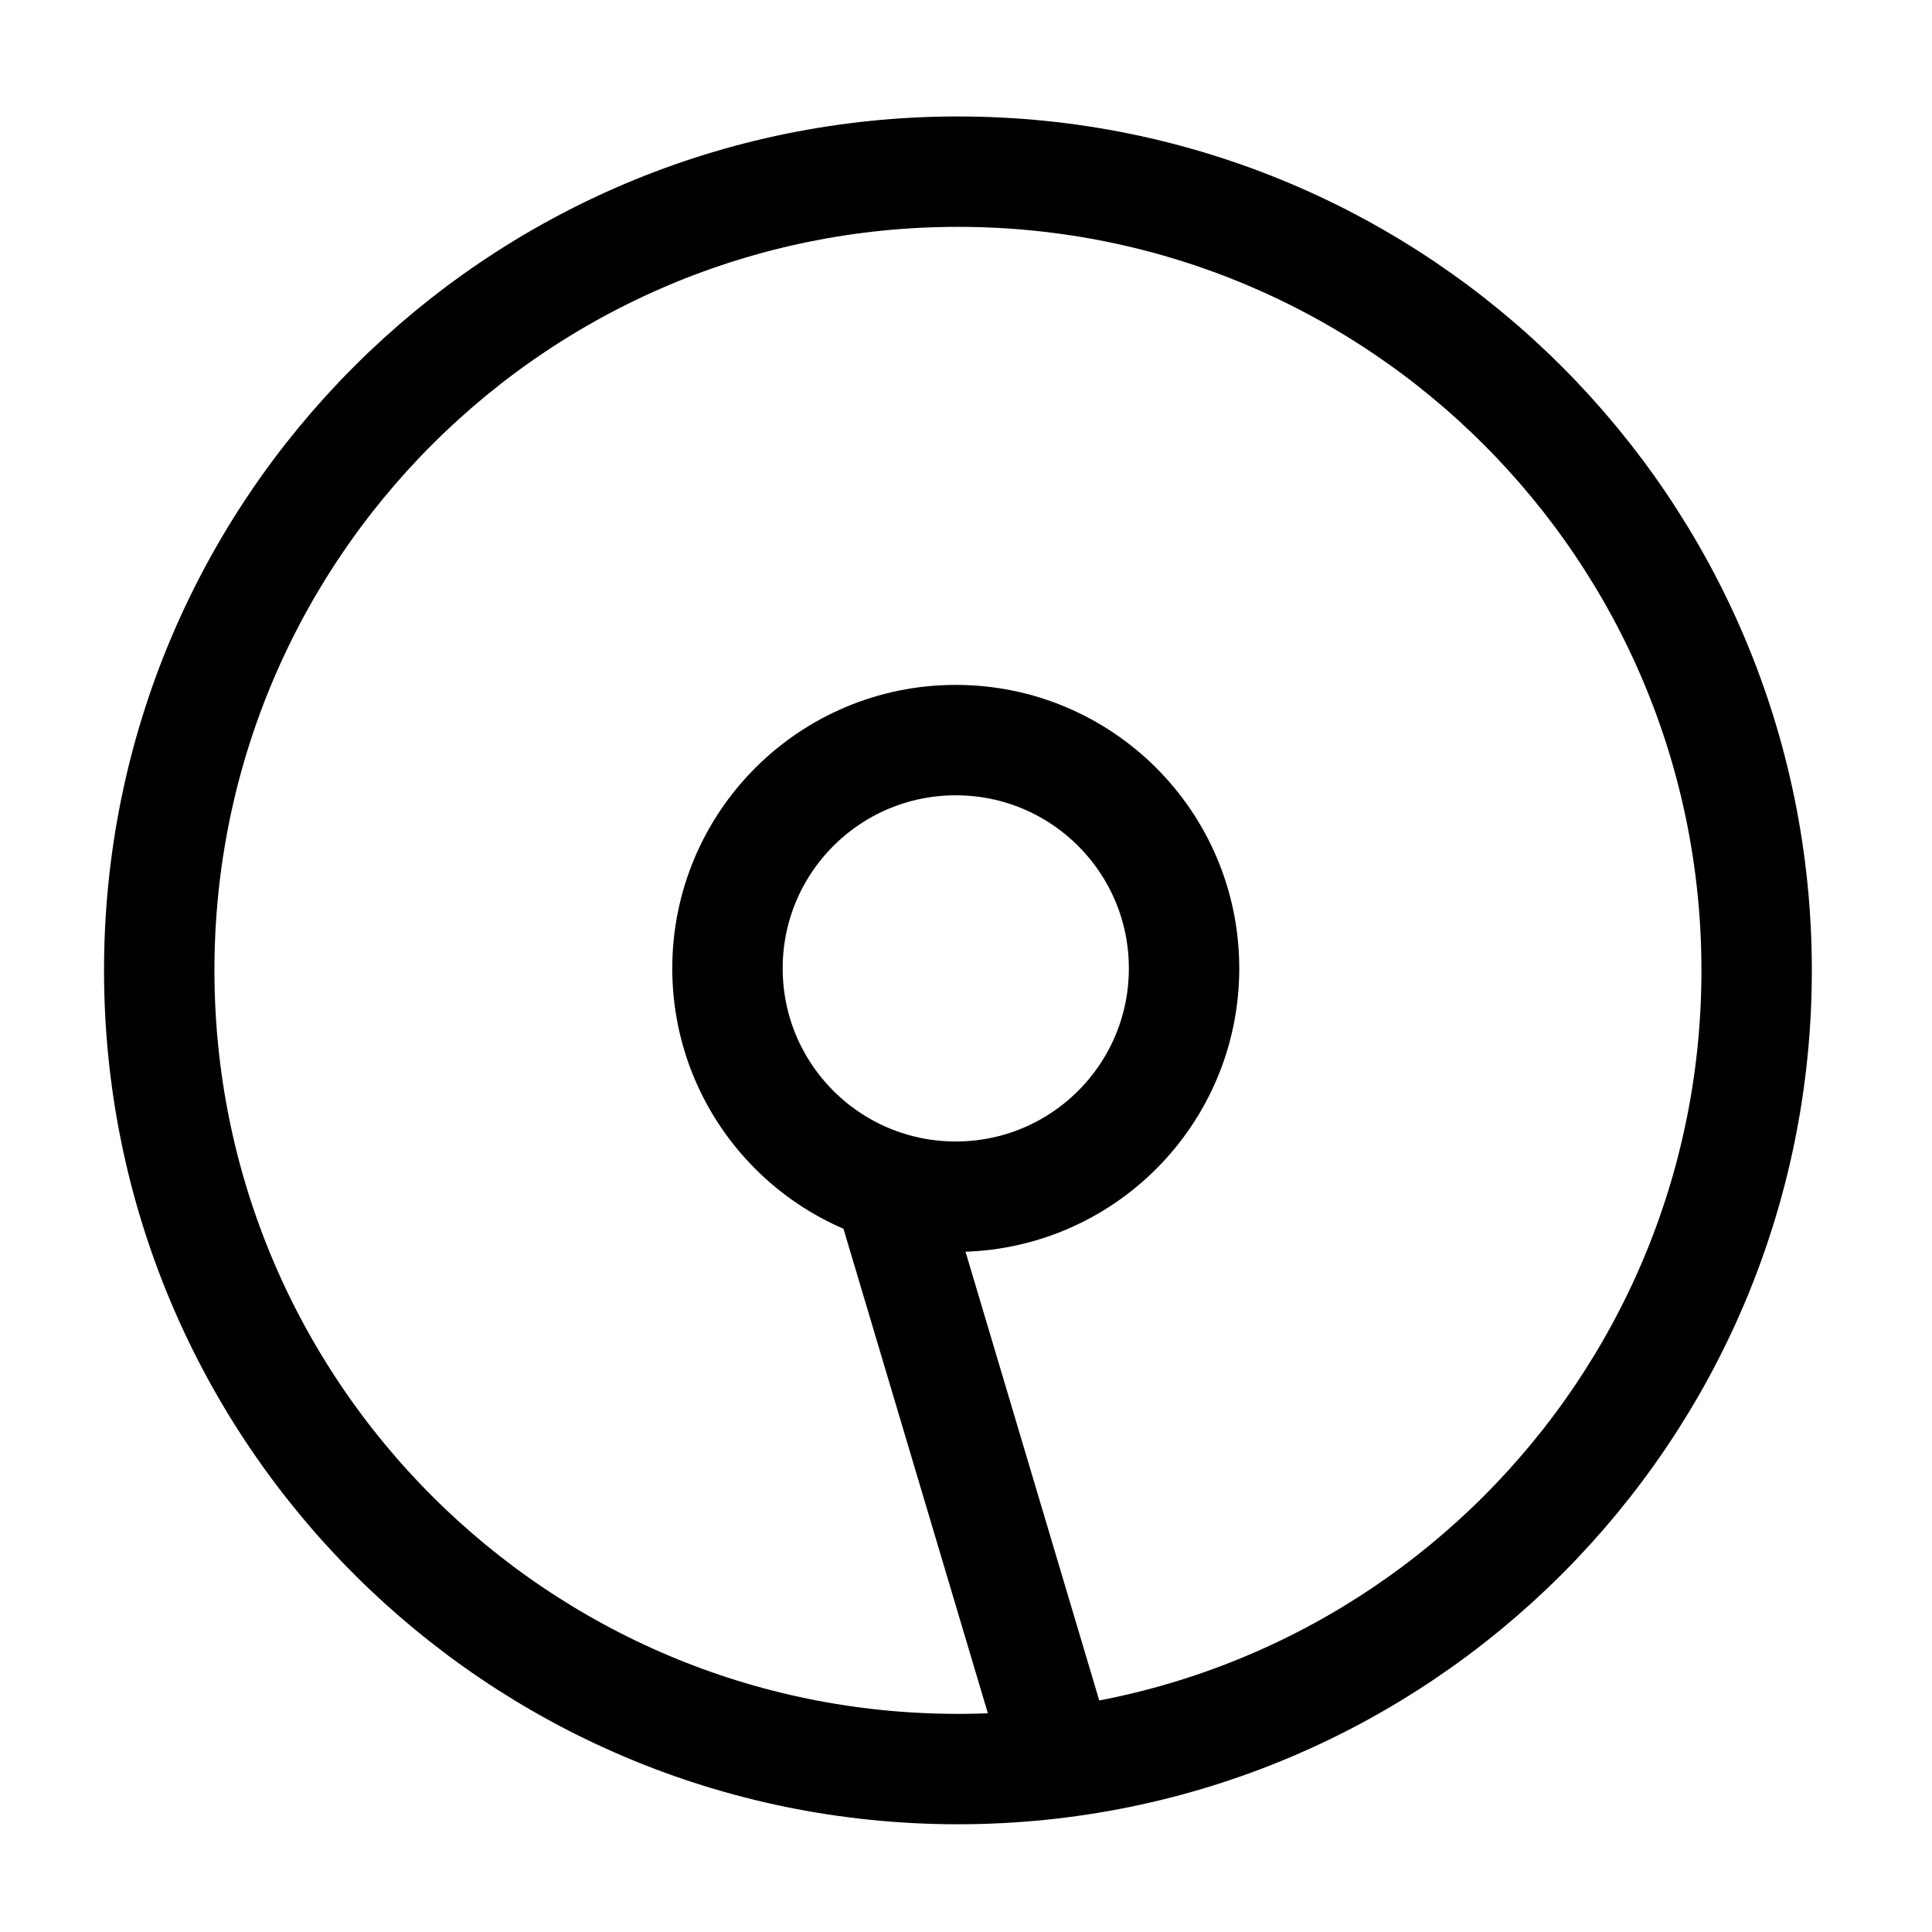 <svg xmlns="http://www.w3.org/2000/svg" xmlns:se="http://svg-edit.googlecode.com" xmlns:xlink="http://www.w3.org/1999/xlink" xmlns:dc="http://purl.org/dc/elements/1.1/" xmlns:cc="http://creativecommons.org/ns#" xmlns:rdf="http://www.w3.org/1999/02/22-rdf-syntax-ns#" xmlns:inkscape="http://www.inkscape.org/namespaces/inkscape" width="350" height="350" style=""><rect id="backgroundrect" width="100%" height="100%" x="0" y="0" fill="none" stroke="none"/>
    <g style="" class="currentLayer">
      <title>outer circle</title>
      <path fill="#fff" fill-opacity="0" stroke="#000" stroke-opacity="1" stroke-width="20" d="M28.846,175.79 C28.846,95.849 93.599,31.097 173.539,31.097 C253.48,31.097 318.232,95.849 318.232,175.79 C318.232,255.731 253.48,320.483 173.539,320.483 C93.599,320.483 28.846,255.731 28.846,175.79 z" id="svg_1" class=""/>
      <title>inner circle</title>
      <path fill="#fff" fill-opacity="0" stroke="#000" stroke-opacity="1" stroke-width="20" d="M131.789,175.433 C131.789,152.584 150.296,134.076 173.146,134.076 C195.995,134.076 214.503,152.584 214.503,175.433 C214.503,198.282 195.995,216.79 173.146,216.79 C150.296,216.79 131.789,198.282 131.789,175.433 z" id="svg_2" class=""/>
      <title>line</title>
      <path fill="#fff" fill-opacity="0" stroke="#000" stroke-opacity="1" stroke-width="20" d="M160.919,214.818 L191.74,318.236 " id="svg_3" class=""/>
    </g>
  </svg>